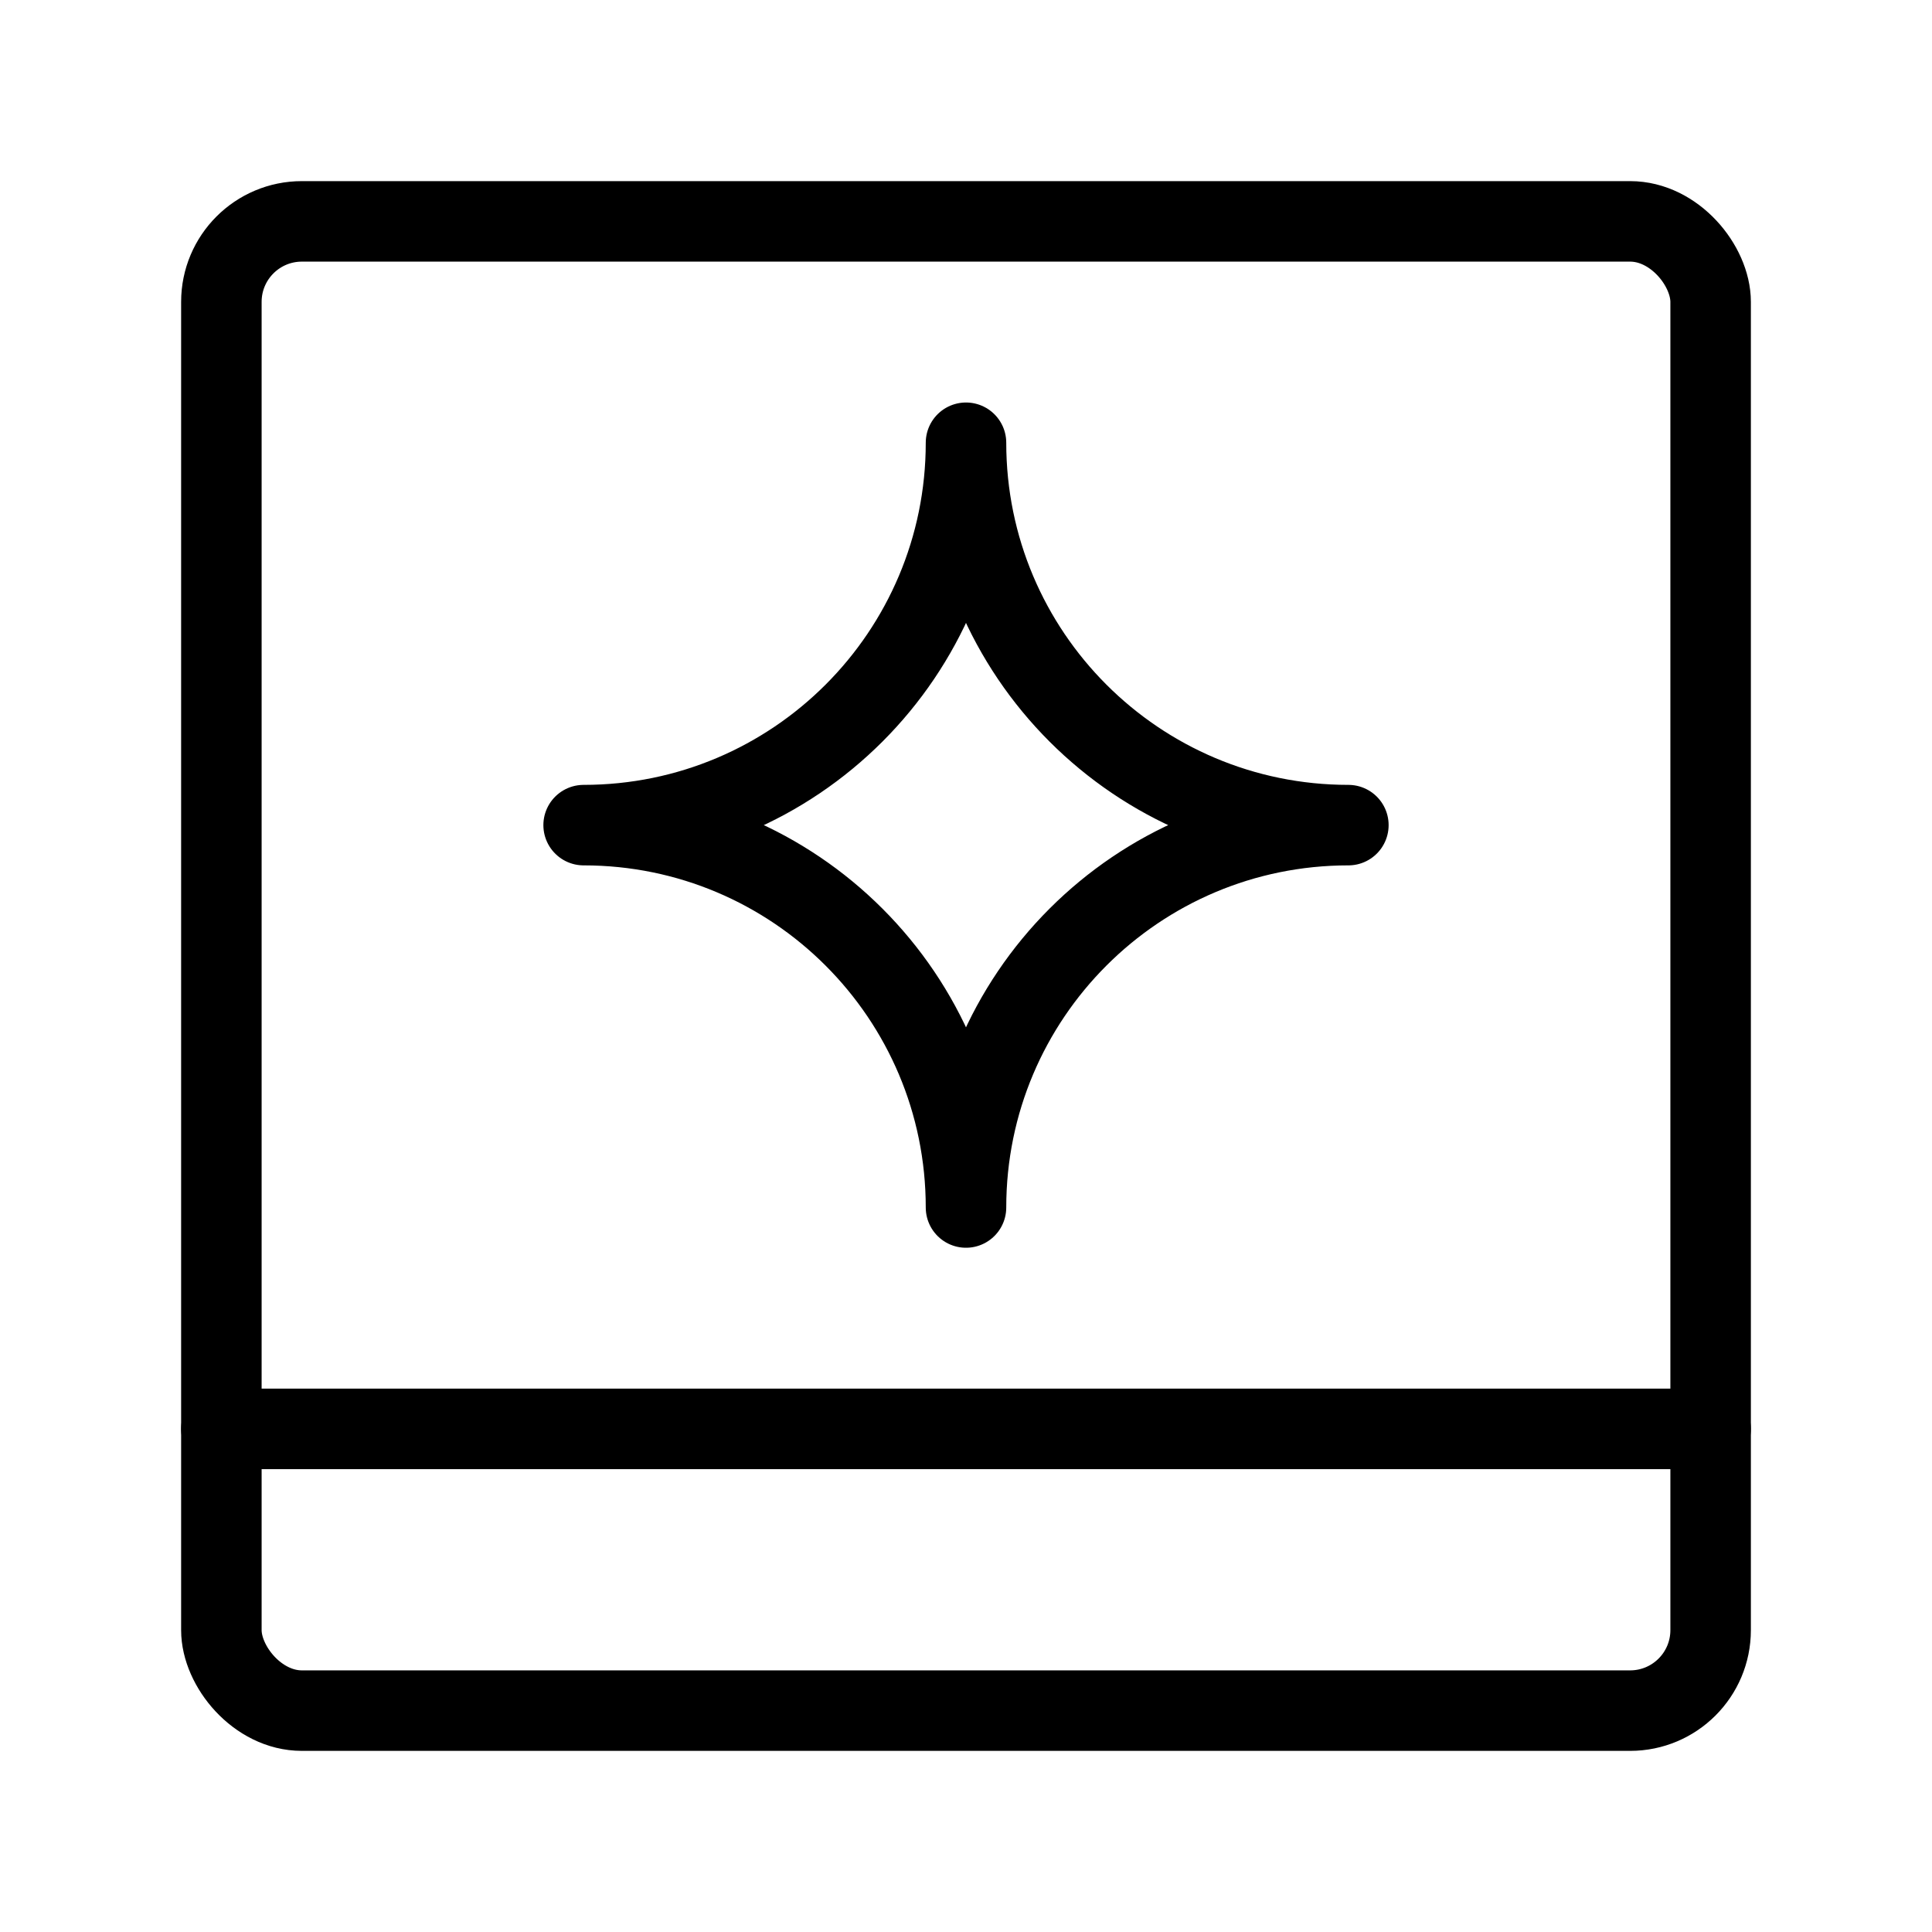 <?xml version="1.0" encoding="UTF-8"?><svg id="a" xmlns="http://www.w3.org/2000/svg" viewBox="0 0 48 48"><defs><style>.b{fill:none;stroke:#000;stroke-width:2;stroke-linecap:round;stroke-linejoin:round;}</style></defs><rect class="b" x="5.5" y="5.5" width="37" height="37" rx="2" ry="2"/><line class="b" x1="5.5" y1="35.5" x2="42.5" y2="35.5"/><path class="b" d="m24,30c0-5.247,4.253-9.5,9.5-9.5-5.247,0-9.5-4.253-9.5-9.5,0,5.247-4.253,9.5-9.5,9.5,5.247,0,9.5,4.253,9.5,9.5Z"/></svg>